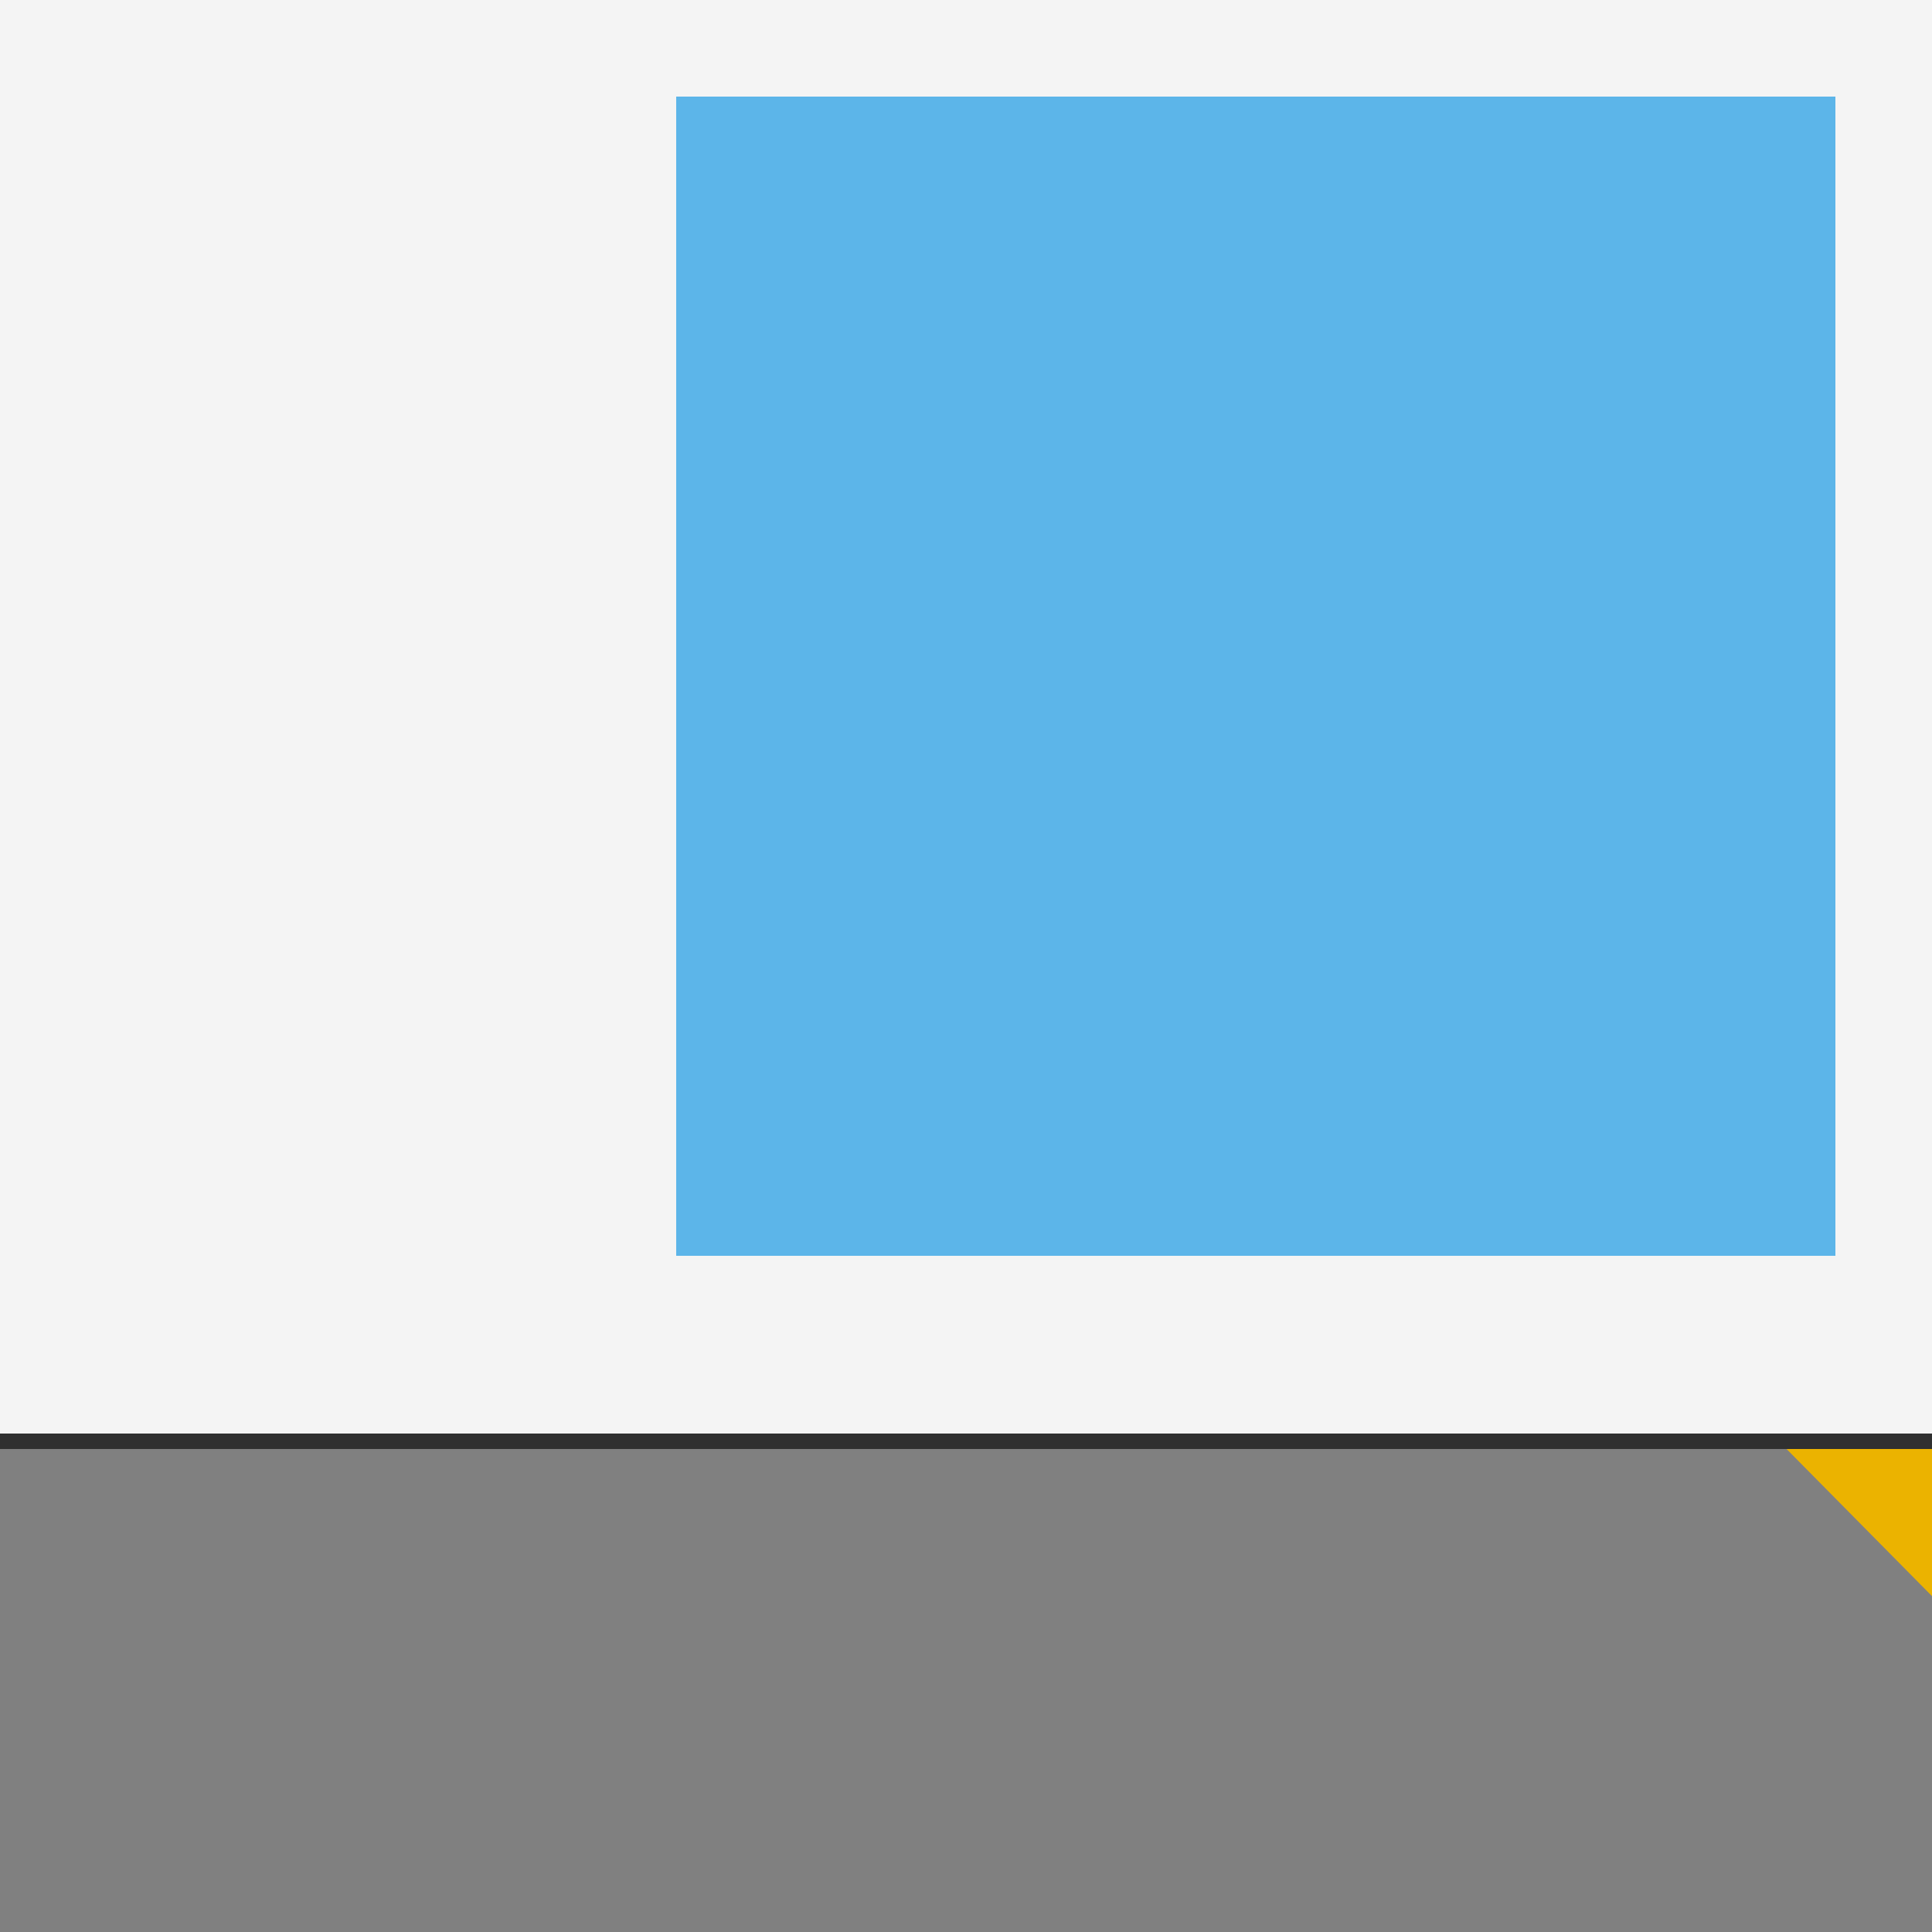 <?xml version="1.0" encoding="UTF-8" standalone="no"?>
<!-- Created with Inkscape (http://www.inkscape.org/) -->

<svg
     xmlns:dc="http://purl.org/dc/elements/1.1/"
     xmlns:cc="http://creativecommons.org/ns#"
     xmlns:rdf="http://www.w3.org/1999/02/22-rdf-syntax-ns#"
     xmlns:svg="http://www.w3.org/2000/svg"
     xmlns="http://www.w3.org/2000/svg"
     xmlns:sodipodi="http://sodipodi.sourceforge.net/DTD/sodipodi-0.dtd"
     xmlns:inkscape="http://www.inkscape.org/namespaces/inkscape"
     width="1mm"
     height="1mm"
     viewBox="0 0 1 1"
     version="1.1"
     id="svg128421"
     inkscape:version="0.92.3 (2405546, 2018-03-11)"
     sodipodi:docname="LED-RGB-1206-TZ-S06RGB4VC.ink.svg">
    <rect x="0" y="0" width="1" height="1" fill="#808080" stroke="none"/>
    <defs
         id="defs128415">
        <clipPath
             clipPathUnits="userSpaceOnUse"
             id="clipPath2786">
            <path
                 d="m 0,426.197 h 539.583 v -426.197 h -539.583 z"
                 id="path2784"
                 inkscape:connector-curvature="0" />
        </clipPath>
    </defs>
    <sodipodi:namedview
         id="base"
         pagecolor="#f8f8f0"
         bordercolor="#ff0000"
         borderopacity="1"
         inkscape:pageopacity="0"
         inkscape:pageshadow="2"
         inkscape:zoom="32"
         inkscape:cx="-1.6486529"
         inkscape:cy="2.8663075"
         inkscape:document-units="mm"
         inkscape:current-layer="svg128421"
         showgrid="true"
         fit-margin-top="0"
         fit-margin-left="0"
         fit-margin-right="0"
         fit-margin-bottom="0"
         showborder="true"
         units="mm"
         inkscape:snap-bbox="true"
         inkscape:bbox-paths="true"
         inkscape:bbox-nodes="true"
         inkscape:snap-bbox-midpoints="true"
         inkscape:snap-nodes="false"
         inkscape:snap-object-midpoints="true"
         borderlayer="true"
         inkscape:showpageshadow="false">
        <inkscape:grid
             type="xygrid"
             id="grid2212"
             originx="0"
             originy="0"
             spacingx="1"
             spacingy="1"
             enabled="true" />
    </sodipodi:namedview>
    <path
         sodipodi:nodetypes="ccccccccc"
         d="m -0.9,-0.375 v -0.35 l -0.173,-0.175 h -0.454 l -0.173,0.175 v 0.35 l 0.173,0.175 h 0.454 z"
         style="vector-effect:none;fill:#ebb300;fill-opacity:1;fill-rule:nonzero;stroke:none;stroke-width:0.353;stroke-linecap:butt;stroke-linejoin:miter;stroke-miterlimit:4;stroke-dasharray:none;stroke-dashoffset:0;stroke-opacity:1;paint-order:markers fill stroke"
         id="path32010"
         inkscape:connector-curvature="0" />
    <path
         inkscape:connector-curvature="0"
         id="path32006"
         style="vector-effect:none;fill:#ebb300;fill-opacity:1;fill-rule:nonzero;stroke:none;stroke-width:0.353;stroke-linecap:butt;stroke-linejoin:miter;stroke-miterlimit:4;stroke-dasharray:none;stroke-dashoffset:0;stroke-opacity:1;paint-order:markers fill stroke"
         d="m 1.7,0.725 v -0.35 l -0.173,-0.175 h -0.454 l -0.173,0.175 v 0.35 l 0.173,0.175 h 0.454 z"
         sodipodi:nodetypes="ccccccccc" />
    <rect
         style="opacity:1;vector-effect:none;fill:#ebb300;fill-opacity:1;stroke:none;stroke-width:0.353;stroke-linecap:butt;stroke-linejoin:miter;stroke-miterlimit:4;stroke-dasharray:none;stroke-dashoffset:0;stroke-opacity:1;paint-order:markers fill stroke"
         id="rect31988"
         width="0.8"
         height="0.7"
         x="-1.7"
         y="-0.9"
         transform="scale(-1,1)" />
    <path
         sodipodi:nodetypes="ccccccccc"
         d="m -0.9,0.725 v -0.35 l -0.173,-0.175 h -0.454 l -0.173,0.175 v 0.35 l 0.173,0.175 h 0.454 z"
         style="vector-effect:none;fill:#ebb300;fill-opacity:1;fill-rule:nonzero;stroke:none;stroke-width:0.353;stroke-linecap:butt;stroke-linejoin:miter;stroke-miterlimit:4;stroke-dasharray:none;stroke-dashoffset:0;stroke-opacity:1;paint-order:markers fill stroke"
         id="path5082"
         inkscape:connector-curvature="0" />
    <rect
         style="opacity:1;vector-effect:none;fill:#f4f4f4;fill-opacity:1;stroke:#303030;stroke-width:0.008;stroke-linecap:butt;stroke-linejoin:miter;stroke-miterlimit:4;stroke-dasharray:none;stroke-dashoffset:0;stroke-opacity:1;paint-order:markers fill stroke"
         id="rect13245"
         width="2.992"
         height="1.492"
         x="-1.496"
         y="-0.746" />
    <rect
         style="opacity:1;vector-effect:none;fill:#5cb5e9;fill-opacity:1;stroke:none;stroke-width:0.353;stroke-linecap:butt;stroke-linejoin:miter;stroke-miterlimit:4;stroke-dasharray:none;stroke-dashoffset:0;stroke-opacity:1;paint-order:markers fill stroke"
         id="rect14192"
         width="0.6"
         height="0.6"
         x="0.35"
         y="0.05" />
    <rect
         y="0.05"
         x="-0.95"
         height="0.6"
         width="0.6"
         id="rect14240"
         style="opacity:1;vector-effect:none;fill:#5bba7a;fill-opacity:1;stroke:none;stroke-width:0.353;stroke-linecap:butt;stroke-linejoin:miter;stroke-miterlimit:4;stroke-dasharray:none;stroke-dashoffset:0;stroke-opacity:1;paint-order:markers fill stroke" />
    <rect
         y="-0.65"
         x="0.35"
         height="0.6"
         width="0.6"
         id="rect14208"
         style="opacity:1;vector-effect:none;fill:#f46e6a;fill-opacity:1;stroke:none;stroke-width:0.353;stroke-linecap:butt;stroke-linejoin:miter;stroke-miterlimit:4;stroke-dasharray:none;stroke-dashoffset:0;stroke-opacity:1;paint-order:markers fill stroke" />
    <path
         inkscape:connector-curvature="0"
         id="path15127"
         d="m -1.9,-0.151 v -0.999 h 0.999"
         style="opacity:1;vector-effect:none;fill:none;fill-opacity:1;stroke:#4899c4;stroke-width:0.2;stroke-linecap:round;stroke-linejoin:round;stroke-miterlimit:4;stroke-dasharray:none;stroke-dashoffset:0;stroke-opacity:1" />
</svg>

